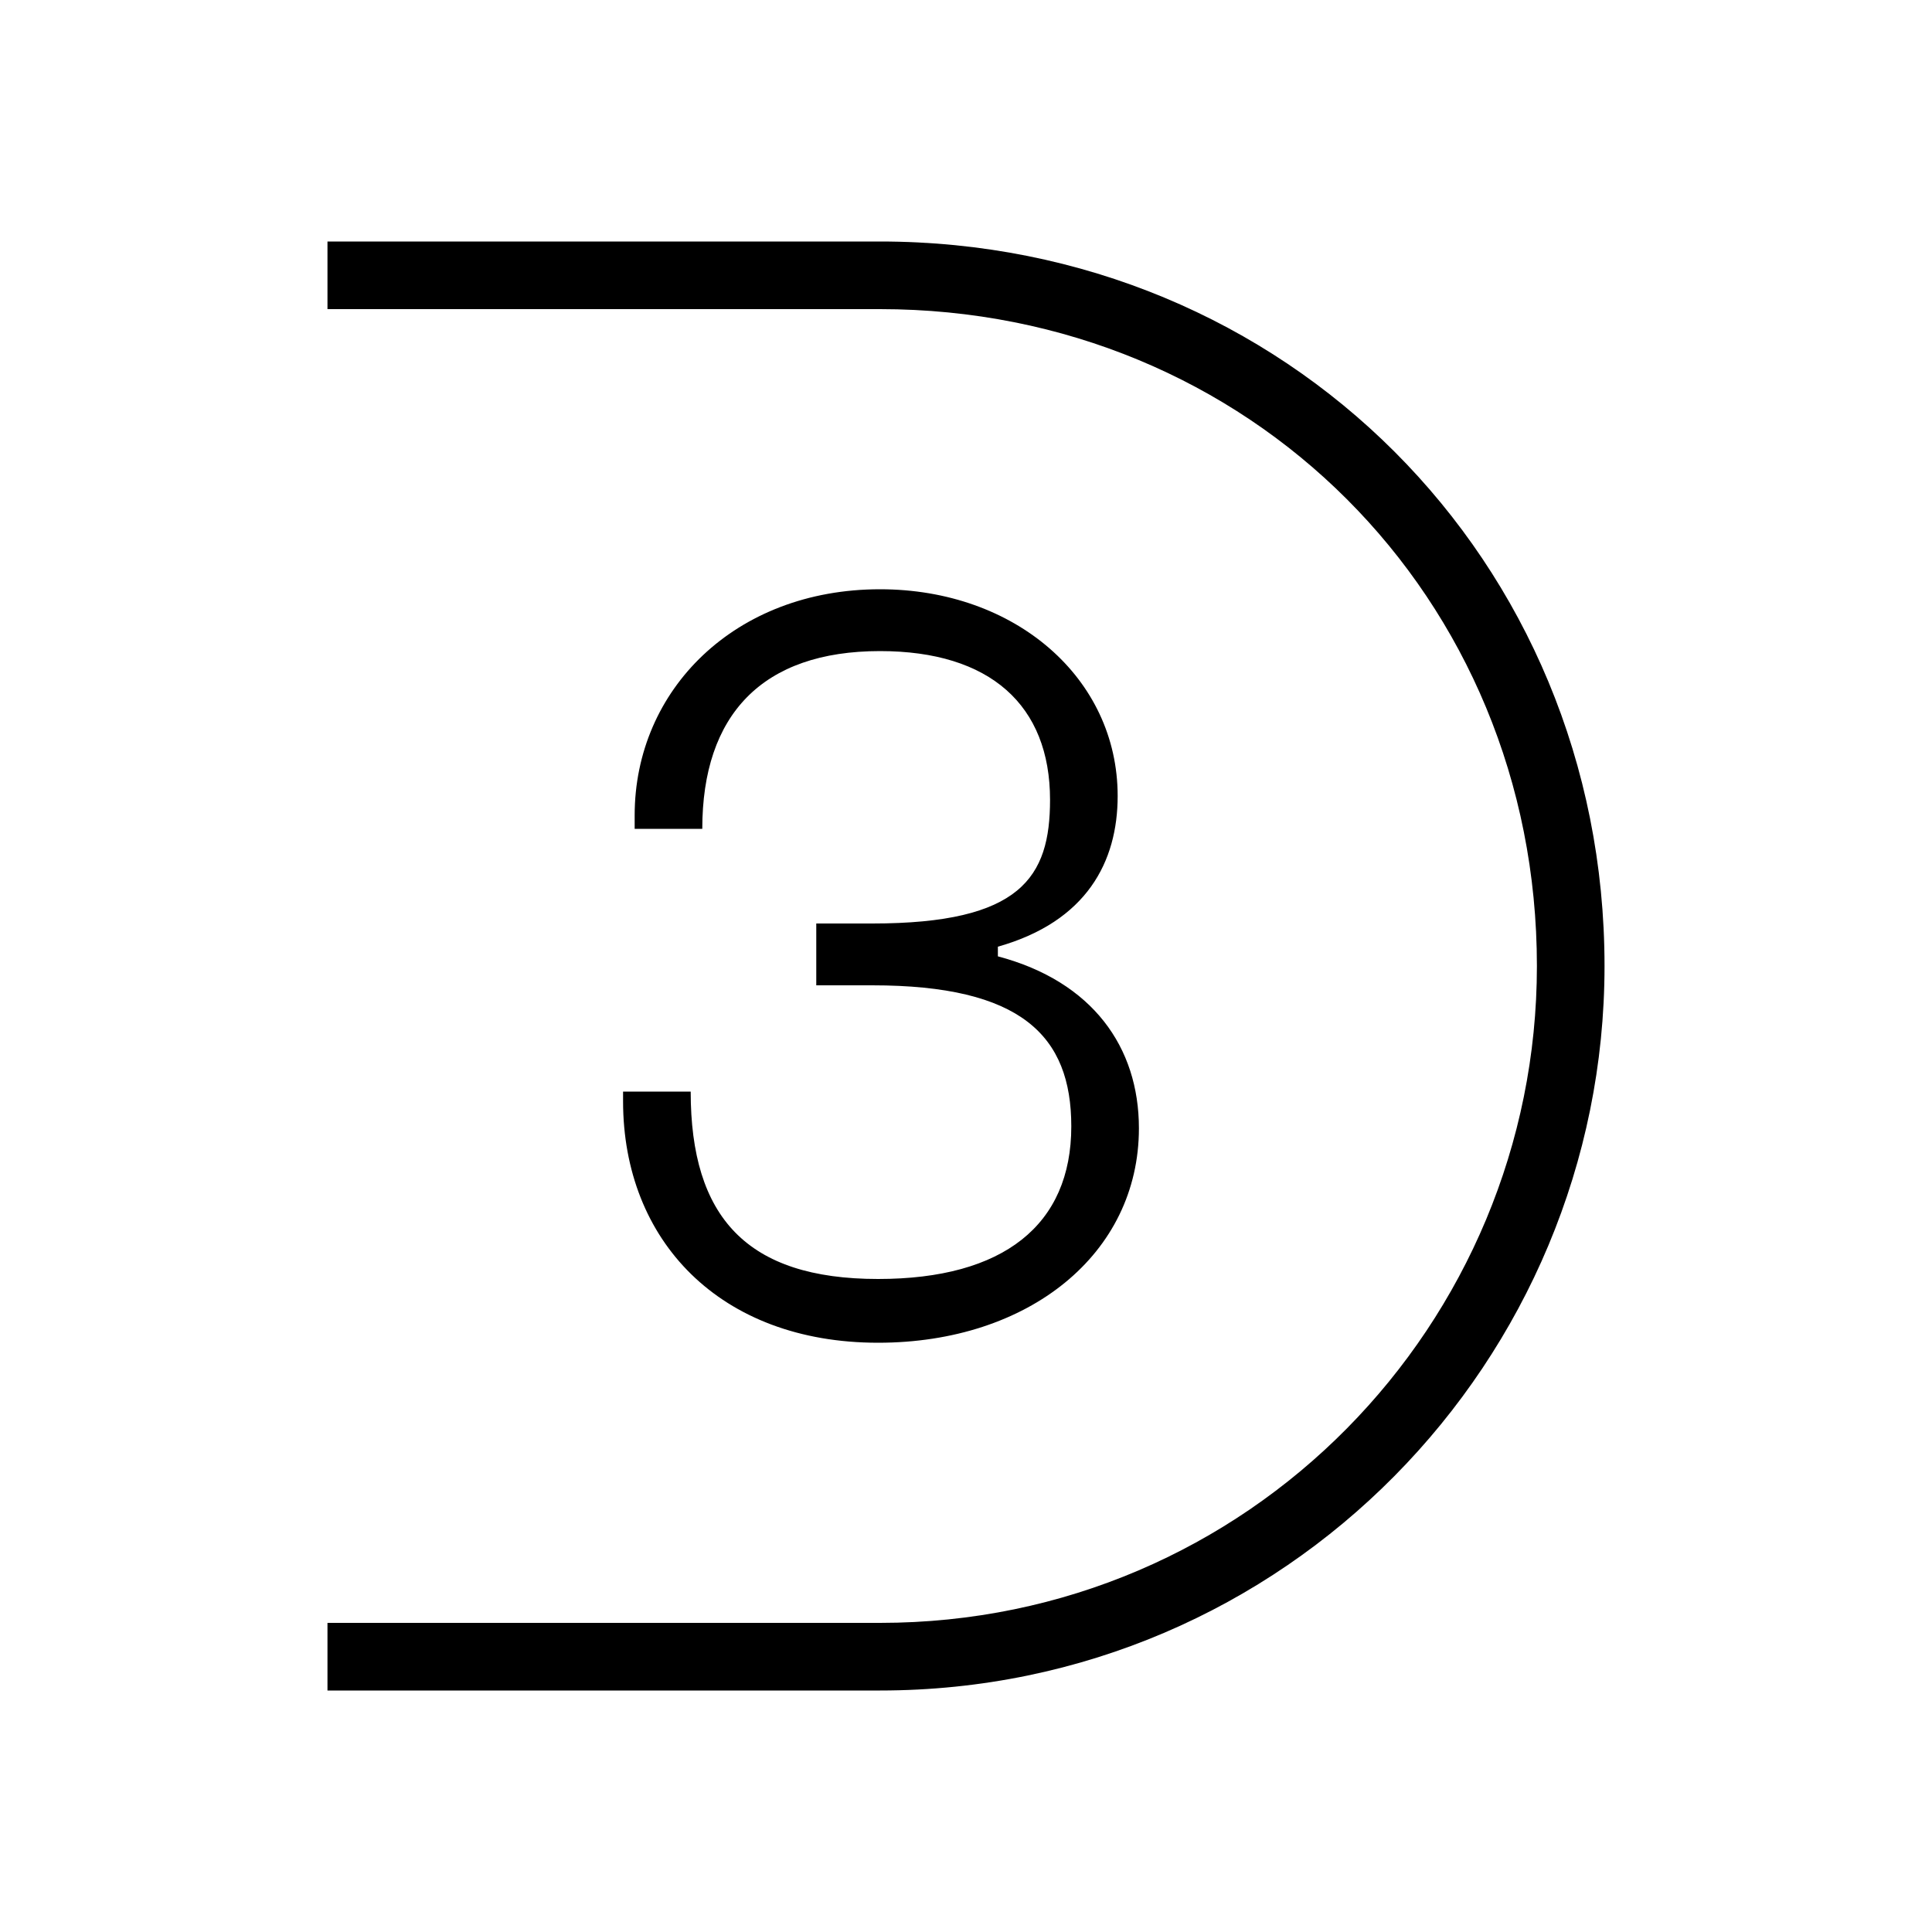 <svg xmlns="http://www.w3.org/2000/svg" width="24" height="24" fill="none" viewBox="0 0 24 24"><path fill="#000" d="M10.908 16.68C12.78 16.68 14.148 15.576 14.148 14.016C14.148 13.008 13.572 12.192 12.396 11.88V11.76C13.5 11.448 13.884 10.704 13.884 9.888C13.884 8.424 12.612 7.32 10.932 7.32C9.132 7.32 7.884 8.568 7.884 10.128V10.296H8.724C8.724 8.88 9.468 8.088 10.932 8.088C12.3 8.088 13.044 8.76 13.044 9.936C13.044 10.896 12.684 11.472 10.836 11.472H10.14V12.24H10.836C12.684 12.24 13.308 12.864 13.308 13.992C13.308 15.216 12.468 15.888 10.908 15.888C9.276 15.888 8.58 15.12 8.58 13.56H7.74V13.68C7.74 15.408 8.94 16.68 10.908 16.68ZM4.068 21H10.932C15.972 21 19.932 16.896 19.932 12C19.932 6.96 15.972 3 10.932 3H4.068V3.84H10.932C15.516 3.84 19.092 7.416 19.092 12C19.092 16.44 15.516 20.16 10.932 20.16H4.068V21Z"/></svg>